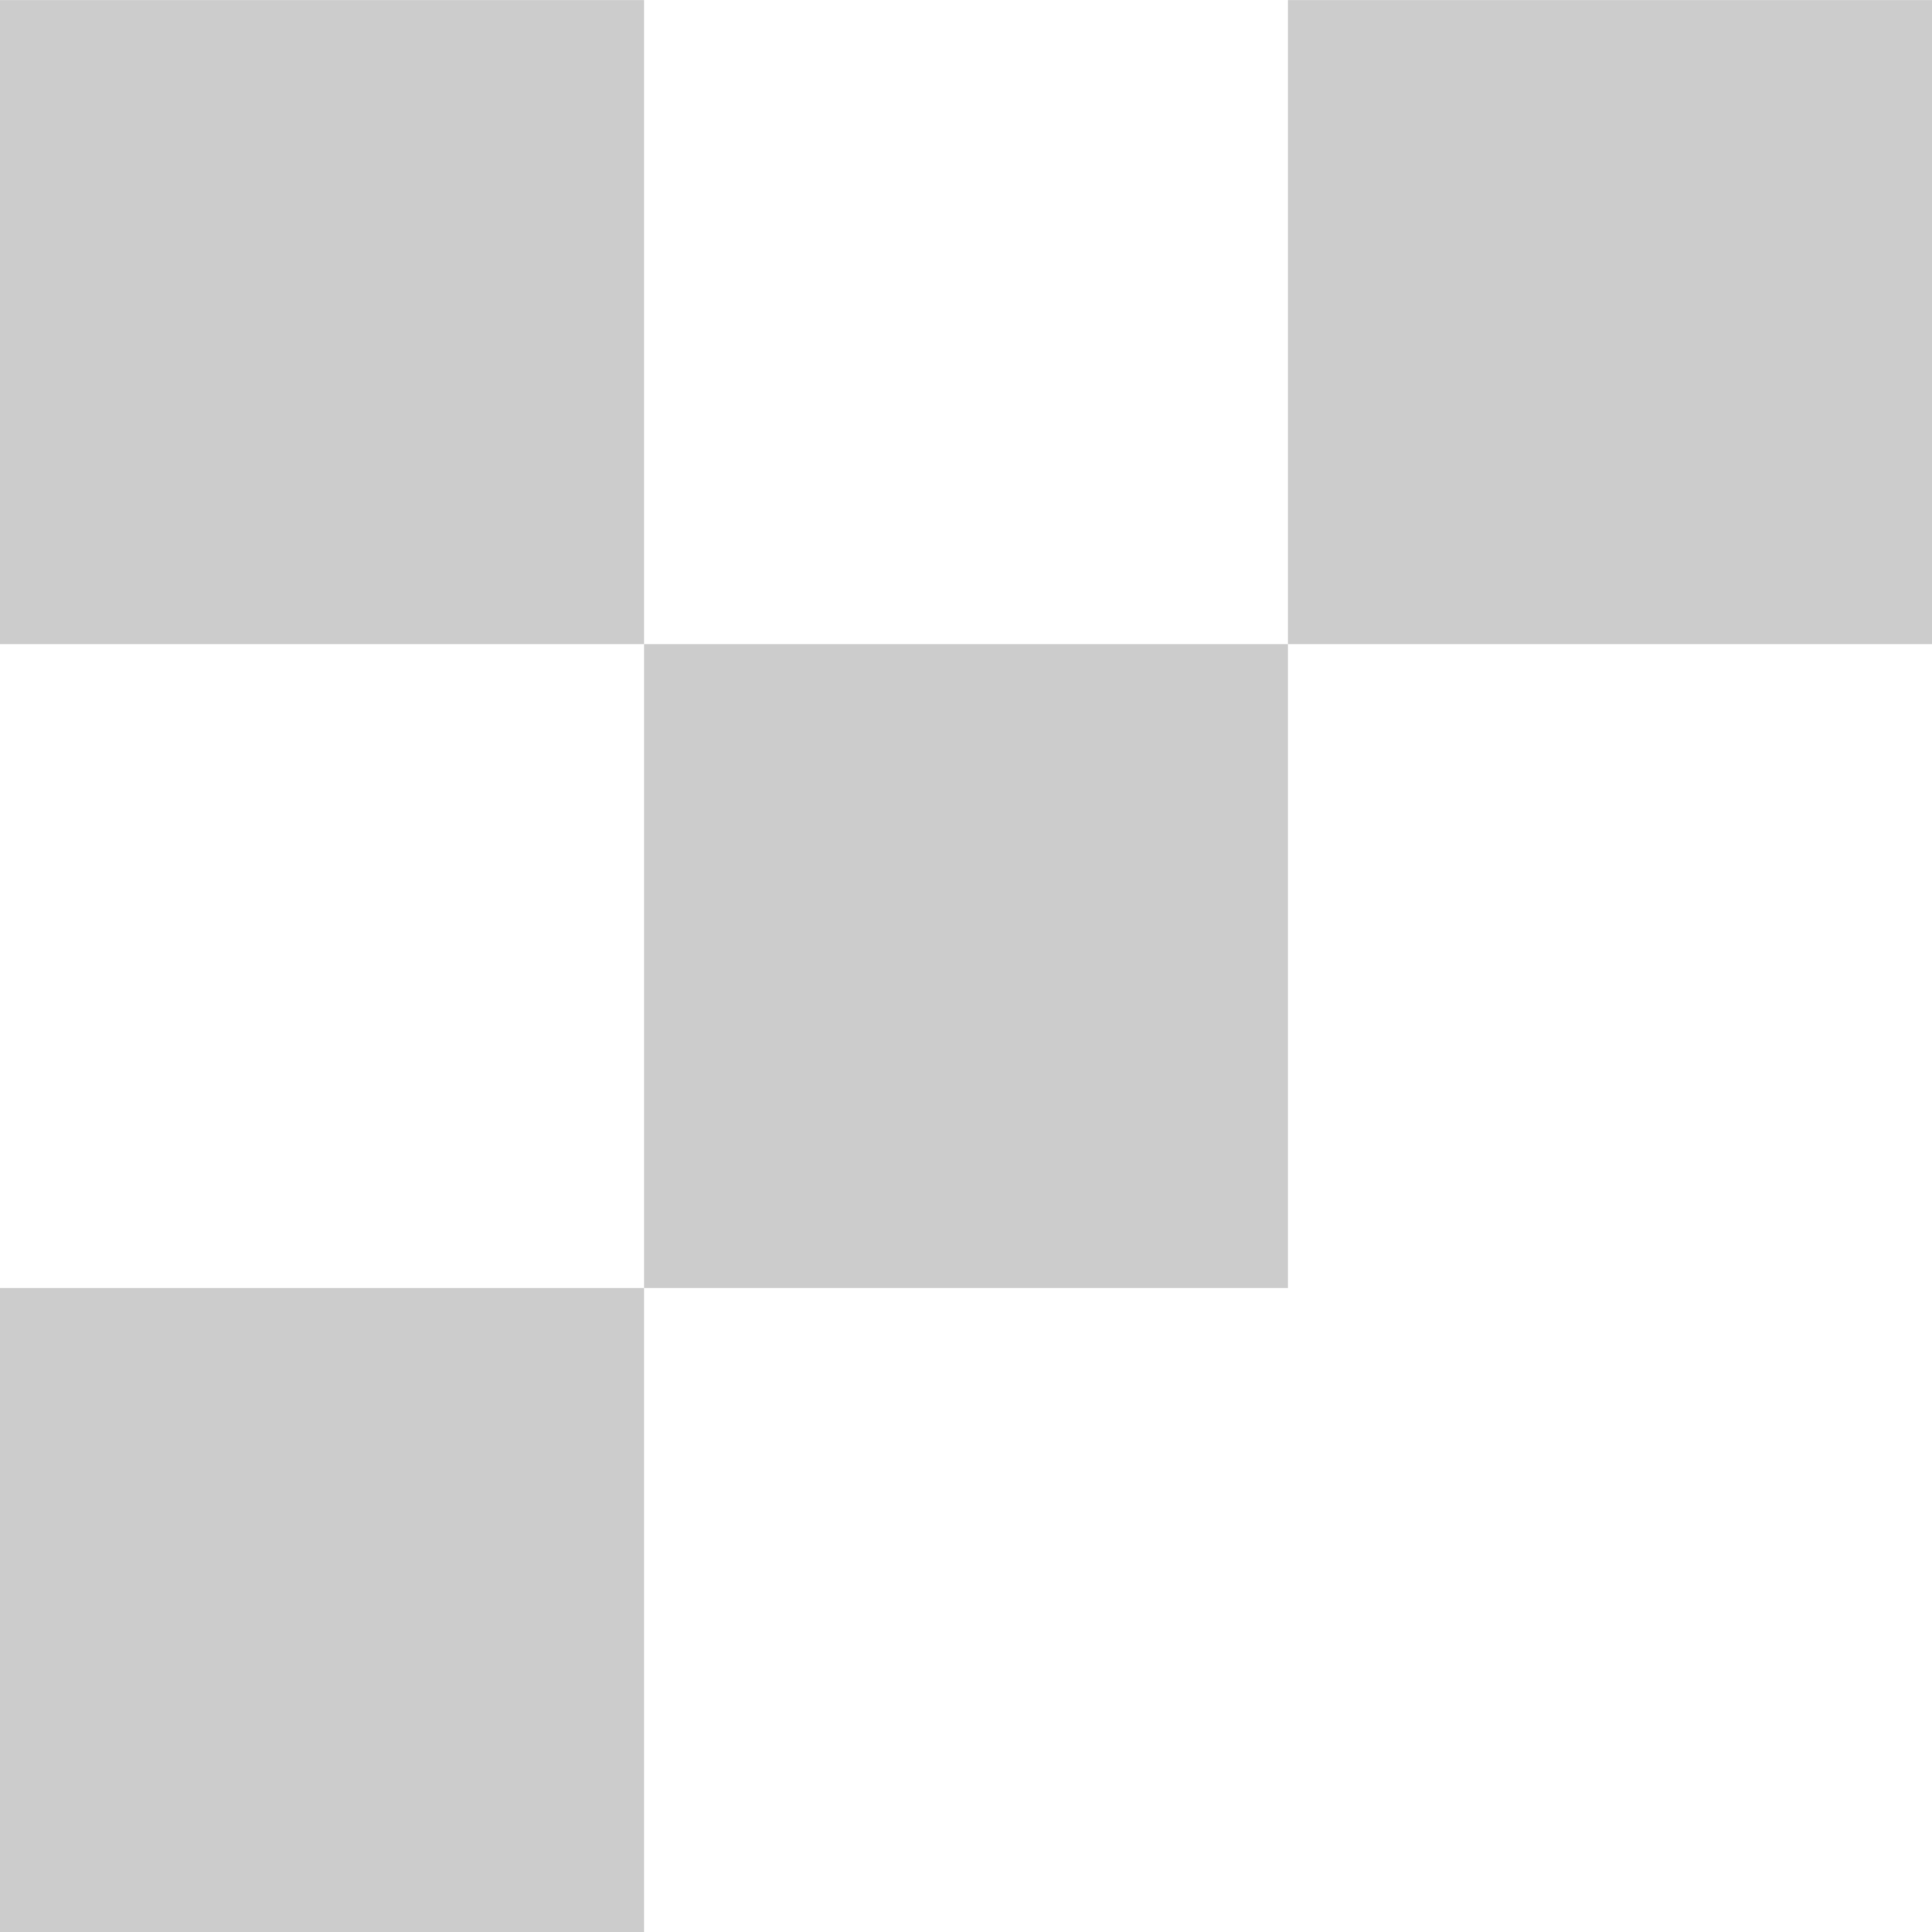 <svg width="24" height="24" viewBox="0 0 24 24" fill="none" xmlns="http://www.w3.org/2000/svg">
  <rect y="0.001" width="8" height="8" fill="black" fill-opacity="0.2" />
  <rect x="8" y="8.001" width="8" height="8" fill="black" fill-opacity="0.2" />
  <rect y="16.001" width="8" height="8" fill="black" fill-opacity="0.2" />
  <rect x="16" y="0.001" width="8" height="8" fill="black" fill-opacity="0.2" />
</svg>